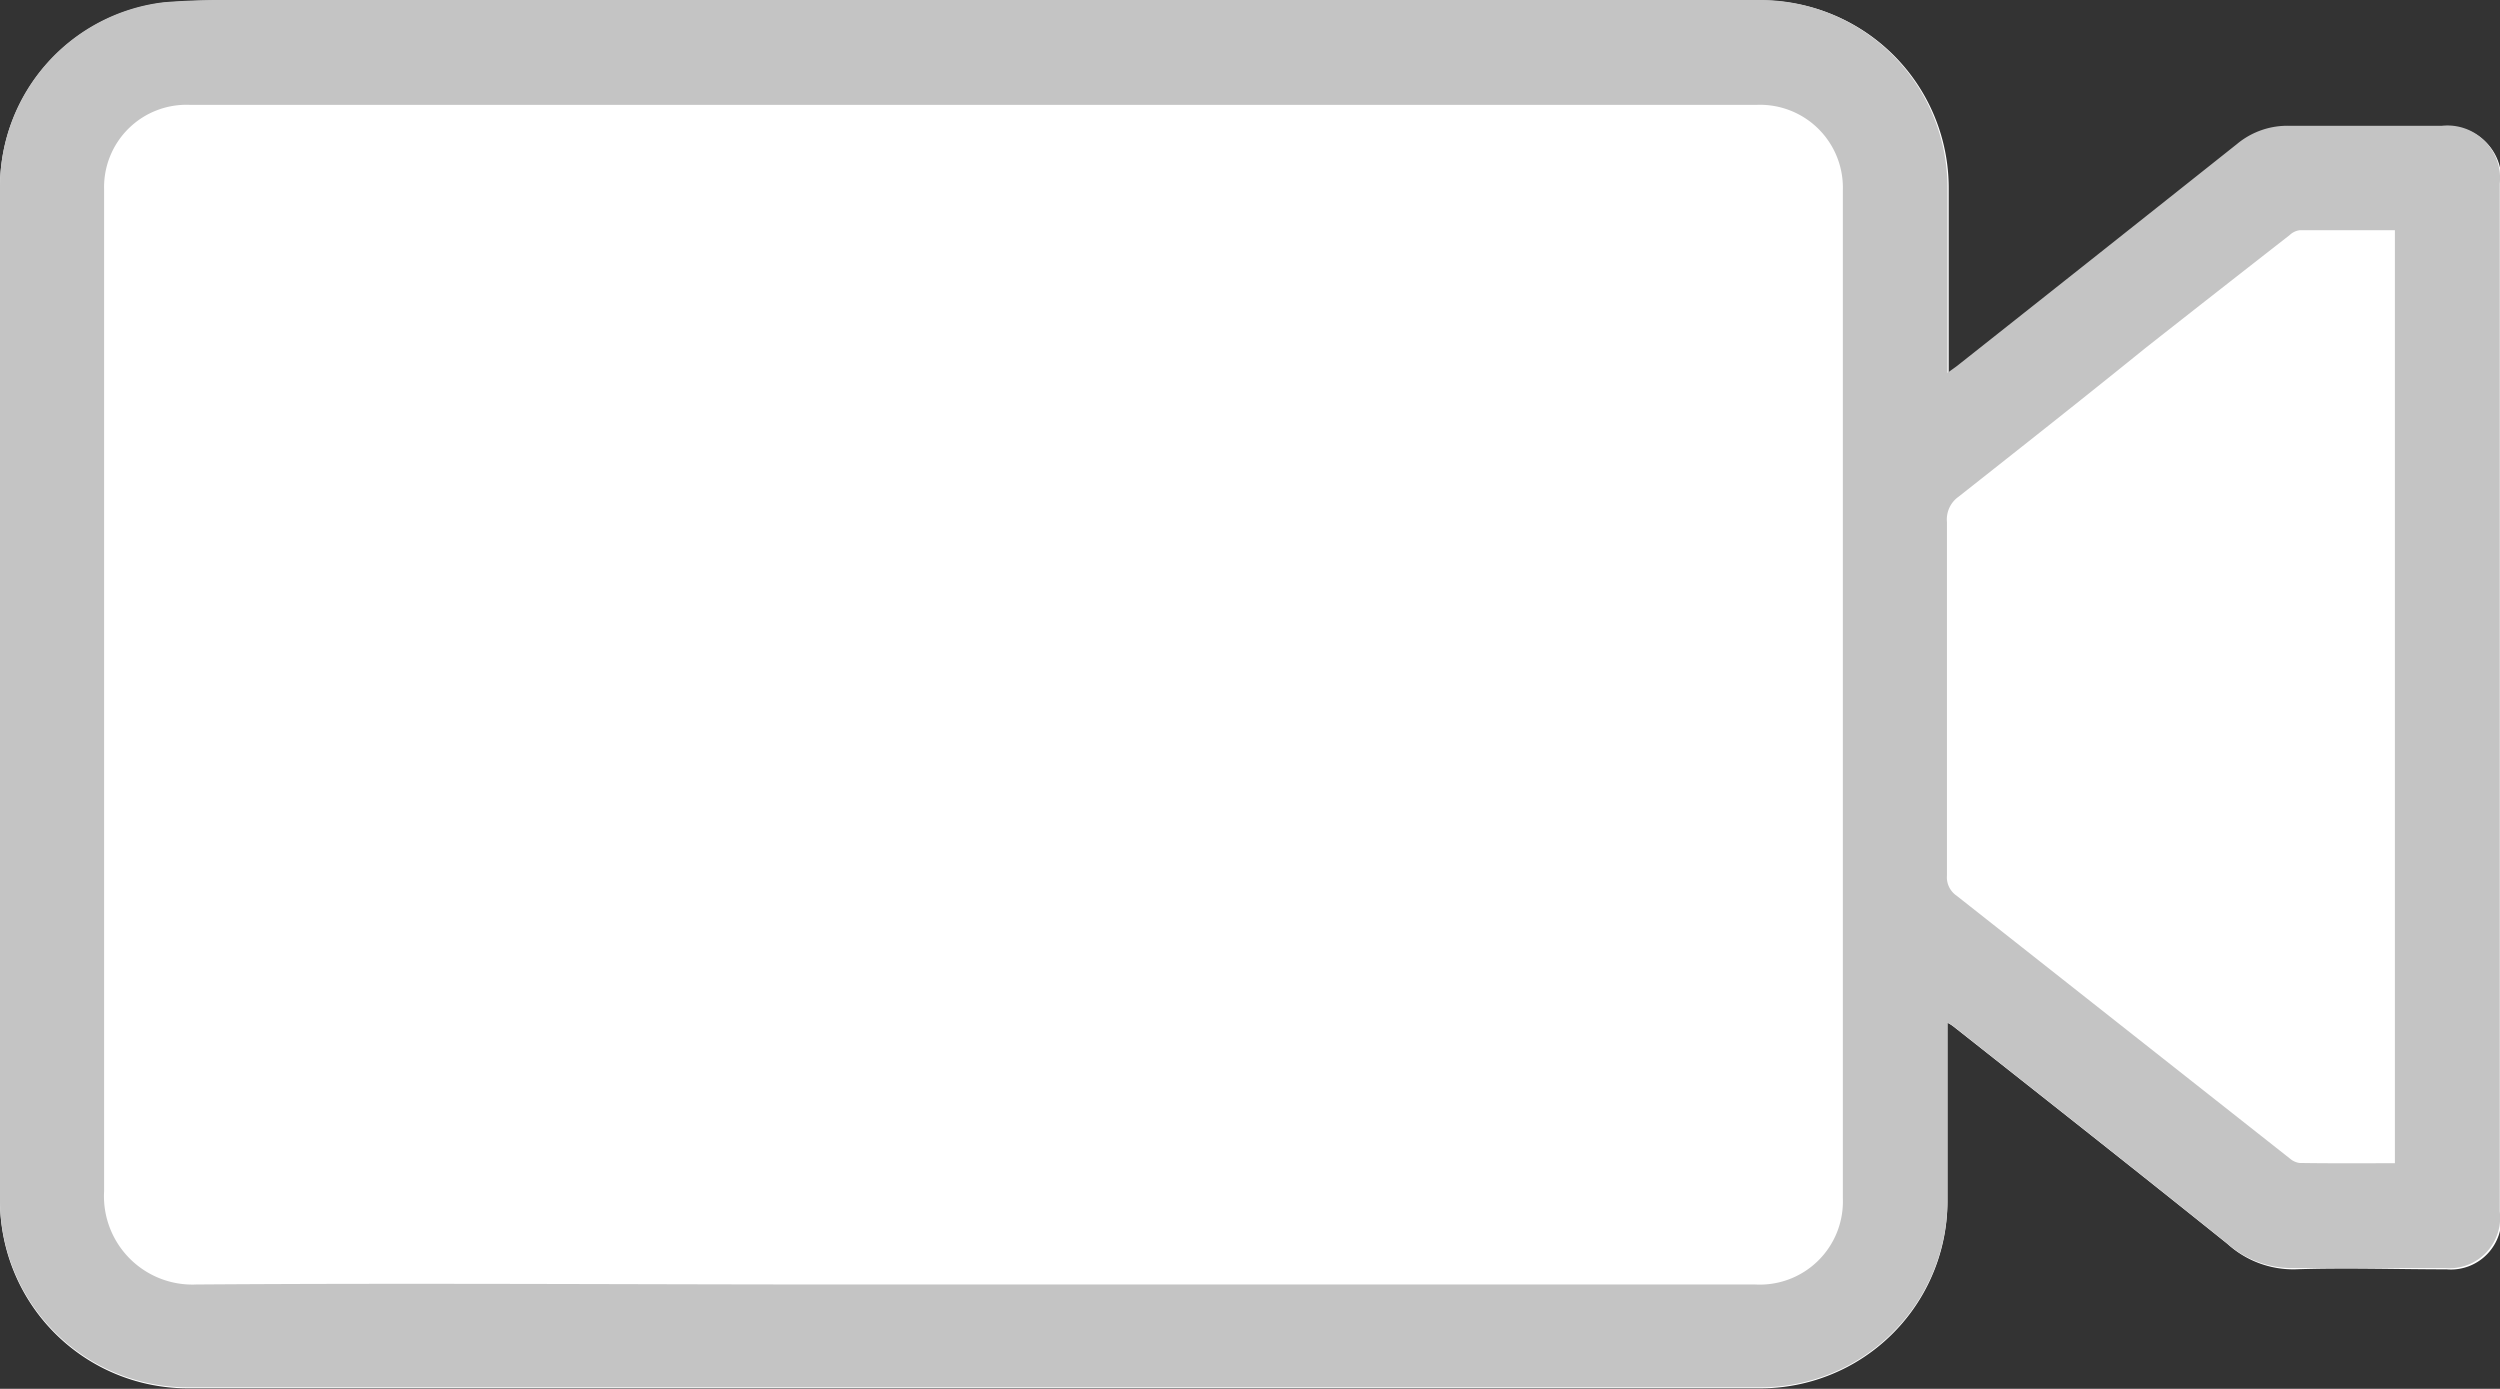 <svg id="b708bb36-fb8a-421f-b8e0-a030565be304" data-name="video-camera-icon" xmlns="http://www.w3.org/2000/svg" viewBox="0 0 98.95 54.97"><rect x="0" y="0" width="98.95" height="54.97" fill="#333333" stroke="none"/><defs><style>.b5b5f738-f155-4f05-ab0a-e570d983eb77{fill:#fff;}.ae63e325-dc2a-4263-b324-96c18b5f23ae{fill:#C4C4C4;}</style></defs><g id="ae51aac0-1bd1-4e28-b27c-fd579a7470b1" data-name="video-camera-outline"><path class="b5b5f738-f155-4f05-ab0a-e570d983eb77" d="M77.61,63a1.57,1.57,0,0,1,.25.16c3.62,2.86,7.24,5.71,10.84,8.6a3.87,3.87,0,0,0,2.66,1c2-.07,4,0,6,0a2,2,0,0,0,2.16-2.24c0-2,0-4.06,0-6.09q0-17.3,0-34.59a2.08,2.08,0,0,0-2.3-2.29c-2,0-4,0-6,0a3.11,3.11,0,0,0-2.1.72q-5.46,4.38-11,8.72c-.12.1-.26.19-.46.34V30a7.42,7.42,0,0,0-7.51-7.46c-5,0-10.08,0-15.12,0H12c-1.67,0-3.34-.05-5,.09A7.35,7.35,0,0,0,.53,29.85c0,2.09,0,4.18,0,6.27q0,17,0,34a7.43,7.43,0,0,0,7.39,7.35H70.18A7.4,7.4,0,0,0,77.61,70V63Z" transform="translate(-0.53 -22.52)"/><path class="ae63e325-dc2a-4263-b324-96c18b5f23ae" d="M77.61,63V70a7.4,7.4,0,0,1-7.43,7.43H7.92A7.43,7.43,0,0,1,.53,70.13q0-17,0-34c0-2.09,0-4.18,0-6.27A7.35,7.35,0,0,1,7,22.61c1.65-.14,3.32-.08,5-.09H55c5,0,10.08,0,15.12,0A7.42,7.42,0,0,1,77.61,30v7.28c.2-.15.34-.24.46-.34q5.5-4.35,11-8.72a3.11,3.11,0,0,1,2.1-.72c2,0,4,0,6,0a2.08,2.08,0,0,1,2.3,2.29q0,17.3,0,34.59c0,2,0,4.06,0,6.09a2,2,0,0,1-2.16,2.24c-2,0-4,0-6,0a3.87,3.87,0,0,1-2.66-1c-3.6-2.89-7.22-5.74-10.84-8.6A1.57,1.57,0,0,0,77.61,63ZM39.09,26.67H22.45c-4.81,0-9.61,0-14.41,0A3.26,3.26,0,0,0,4.65,30c0,1.63,0,3.26,0,4.89V61.06c0,2.87,0,5.74,0,8.61a3.5,3.5,0,0,0,3.66,3.69c8.54-.06,17.09,0,25.64,0H70a3.29,3.29,0,0,0,3.47-3.41V30.05a3.28,3.28,0,0,0-3.4-3.38c-1.65,0-3.29,0-4.94,0H39.09ZM95.32,68.56V31.63c-1.28,0-2.51,0-3.75,0a.7.7,0,0,0-.41.19q-2.86,2.23-5.72,4.48c-2.47,2-4.92,3.93-7.39,5.88a1.1,1.1,0,0,0-.46,1q0,7,0,14a.88.88,0,0,0,.38.79L91.17,68.38a.73.73,0,0,0,.37.17C92.79,68.57,94,68.56,95.32,68.56Z" transform="translate(-0.53 -22.52)"/></g></svg>
